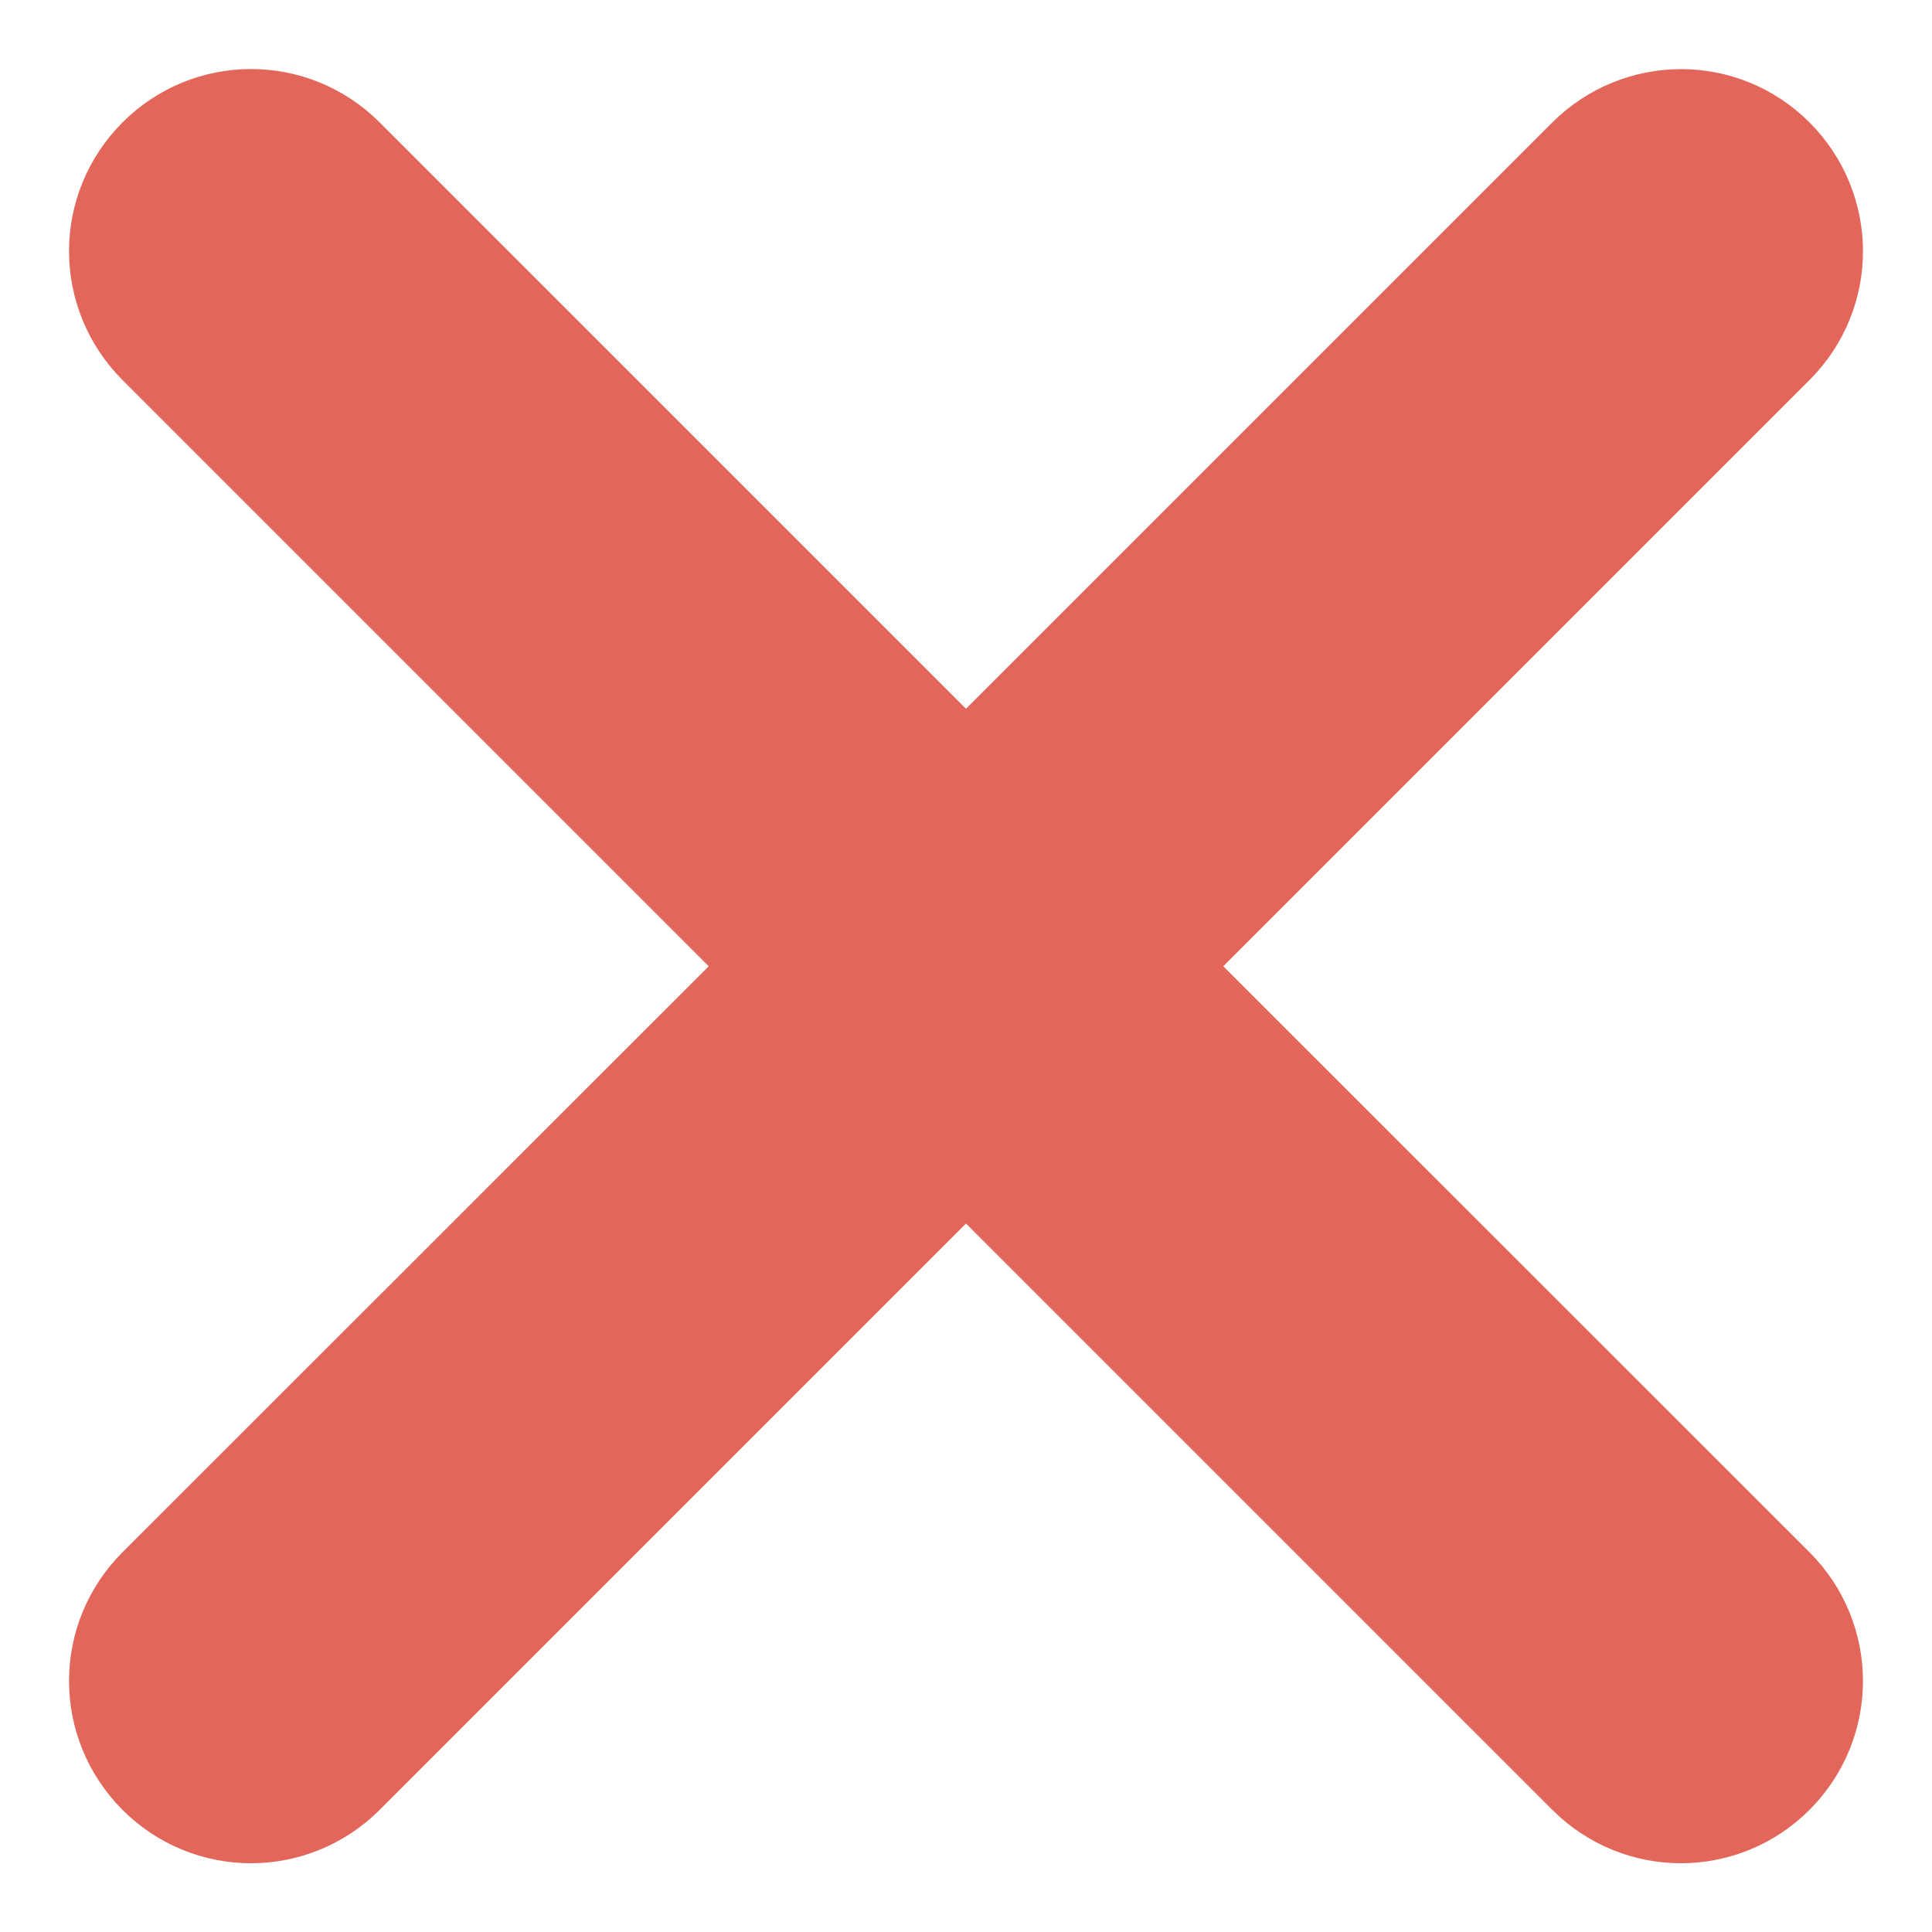 <?xml version="1.0" encoding="UTF-8" standalone="no"?>
<svg width="14px" height="14px" viewBox="0 0 14 14" version="1.1" xmlns="http://www.w3.org/2000/svg" xmlns:xlink="http://www.w3.org/1999/xlink">
    <!-- Generator: Sketch 41 (35326) - http://www.bohemiancoding.com/sketch -->
    <title>Path</title>
    <desc>Created with Sketch.</desc>
    <defs></defs>
    <g id="Clyp-3.0" stroke="none" stroke-width="1" fill="none" fill-rule="evenodd">
        <g id="Misc.-Pages" transform="translate(-597, -577)" stroke="#E2665A" fill="#E2665A">
            <g id="Premium-coming-soon" transform="translate(0, 63)">
                <g id="plus" transform="translate(547, 270)">
                    <g id="features" transform="translate(44, 149)">
                        <g id="profile-URL" transform="translate(3, 93)">
                            <path d="M11.157,9.002 L15.759,4.4 C16.081,4.078 16.079,3.562 15.759,3.241 C15.438,2.919 14.922,2.923 14.602,3.241 L10,7.843 L5.398,3.241 C5.076,2.919 4.56,2.921 4.241,3.241 C3.919,3.564 3.921,4.079 4.241,4.4 L8.843,9.002 L4.241,13.602 C3.919,13.924 3.921,14.44 4.241,14.761 C4.562,15.083 5.078,15.081 5.398,14.761 L10,10.159 L14.602,14.761 C14.924,15.083 15.44,15.081 15.759,14.761 C16.081,14.438 16.079,13.922 15.759,13.602 L11.157,9.002 Z" id="Path"></path>
                        </g>
                    </g>
                </g>
            </g>
        </g>
    </g>
</svg>